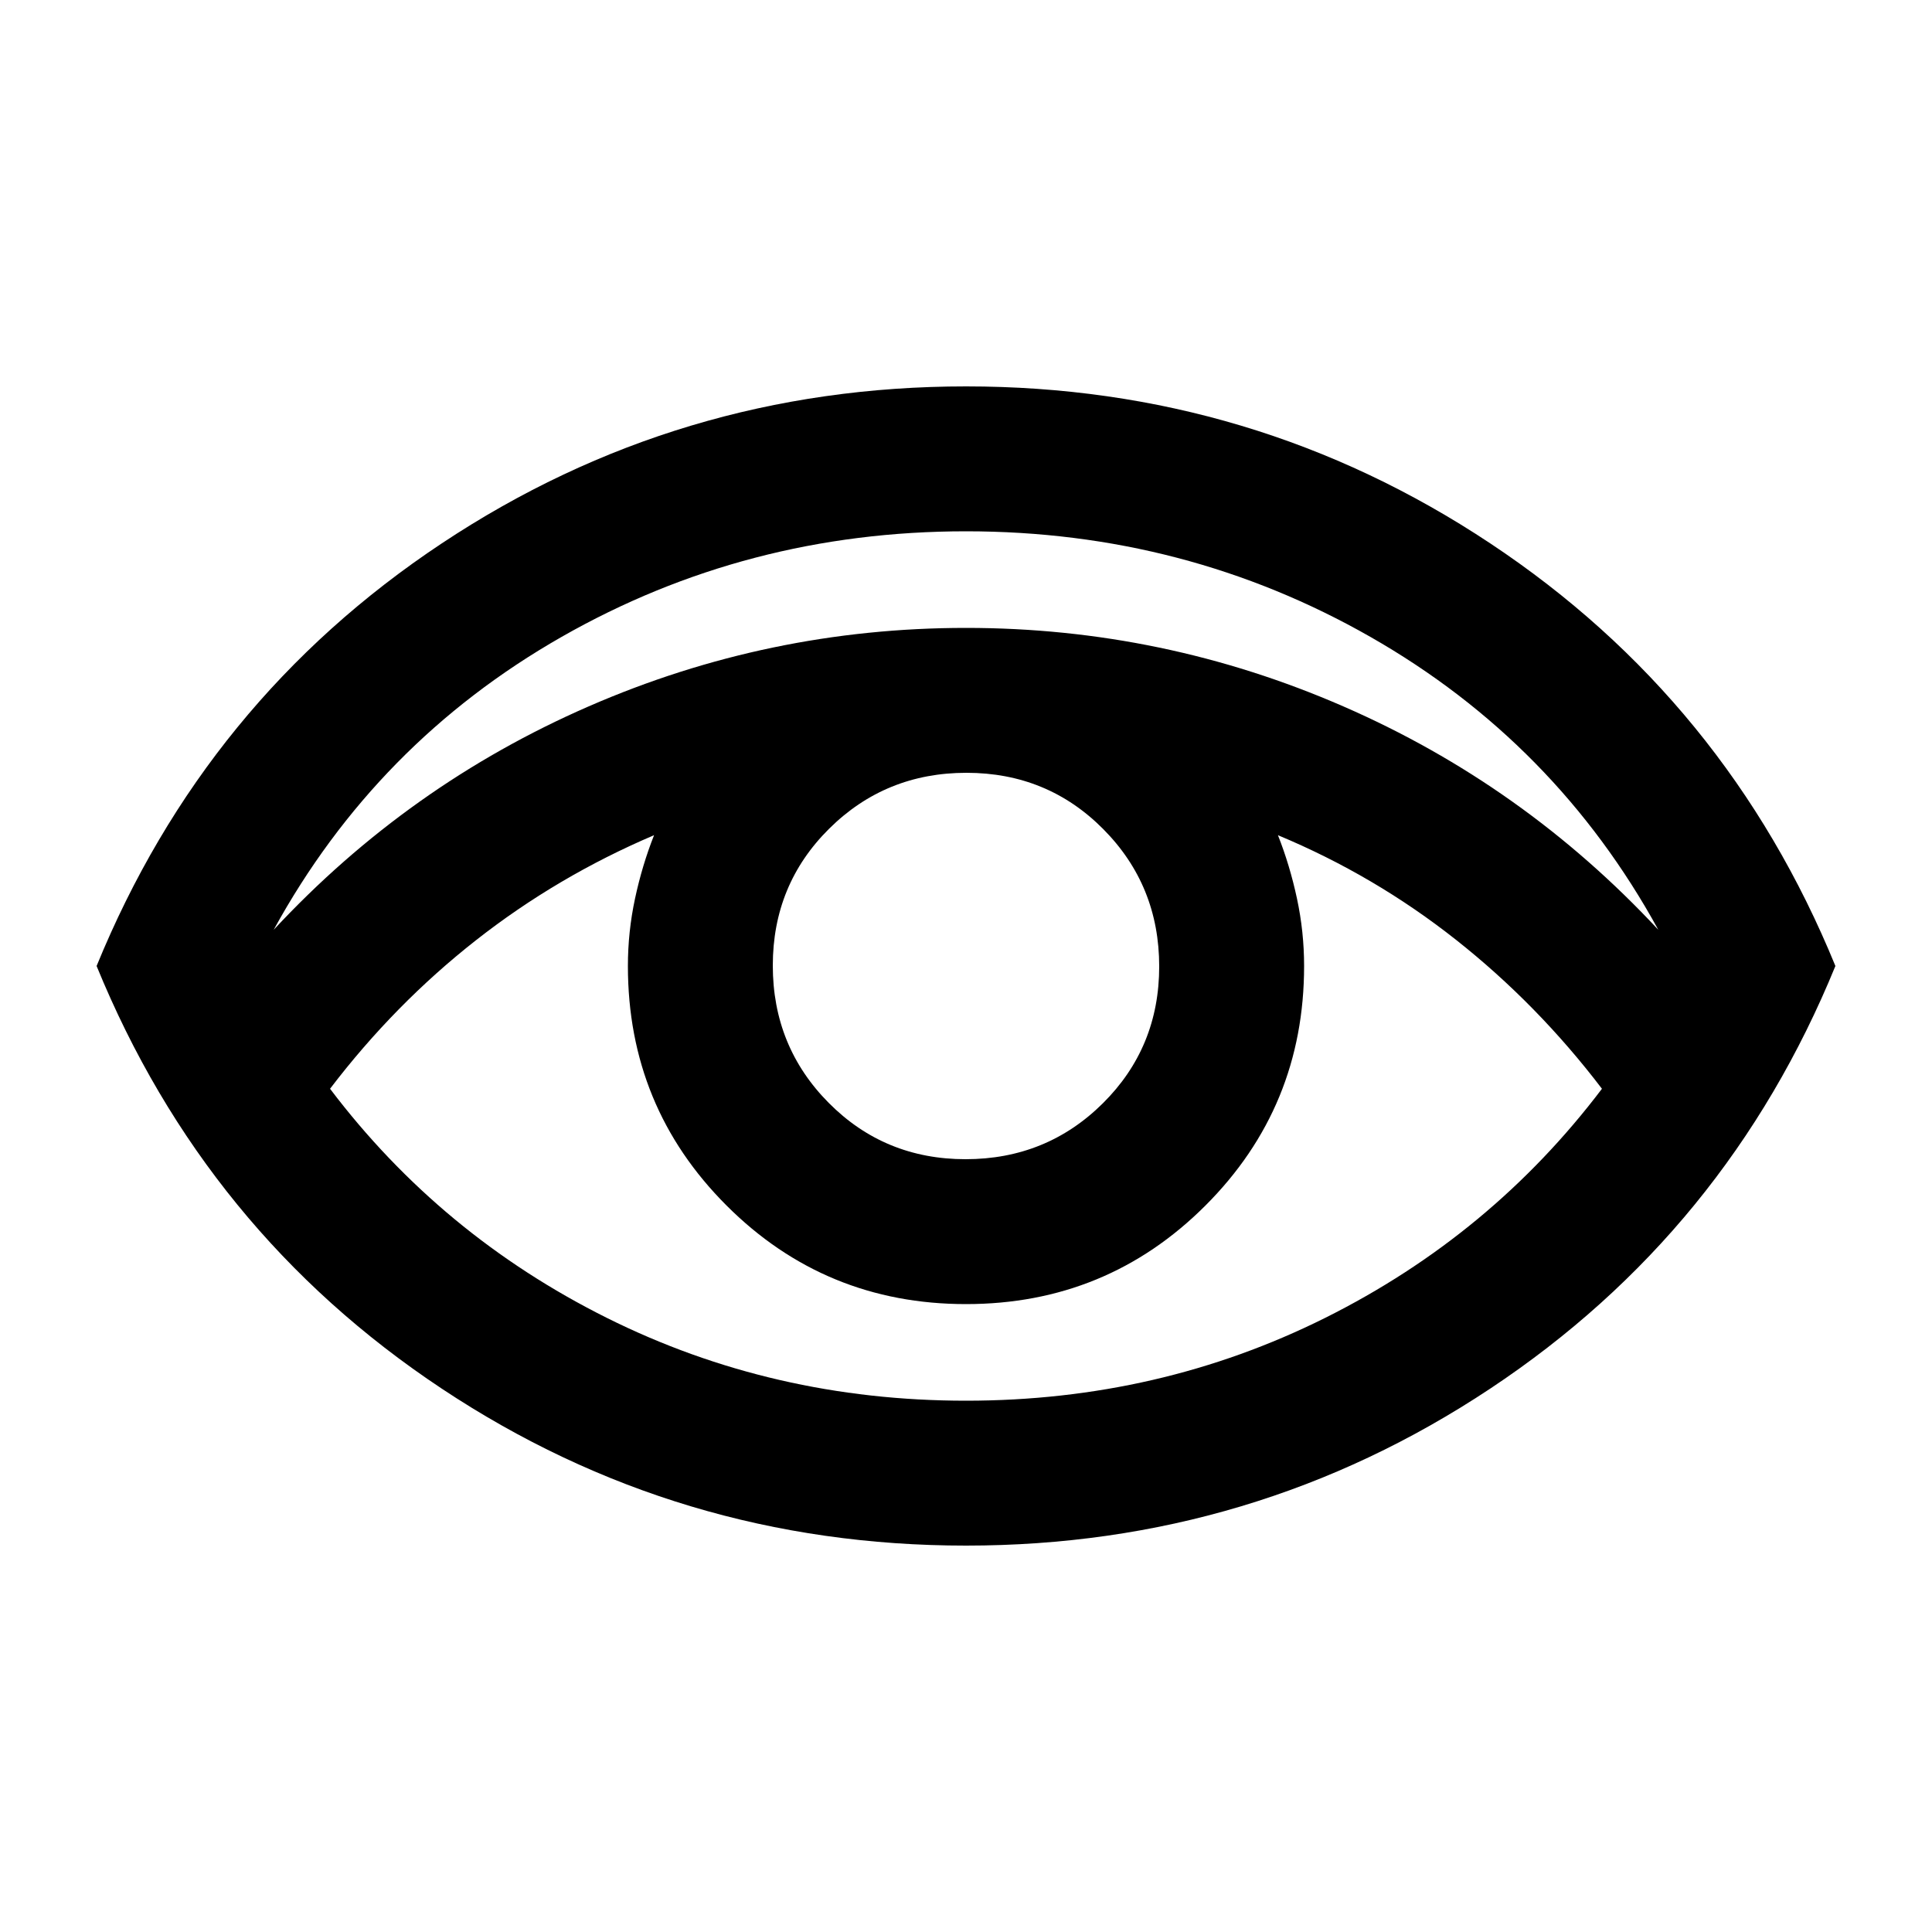 <svg xmlns="http://www.w3.org/2000/svg" height="20" viewBox="0 96 960 960" width="20"><path d="M479.981 864Q337 864 219.5 786T48 576q54-132 171.519-210t260.5-78Q623 288 740.5 366T912 576q-54 132-171.519 210t-260.5 78ZM136 558q67-72 156.5-111T480 408q98 0 187.5 39T824 558q-51-93-143-145.5T480 360q-109 0-201 52.5T136 558Zm344 234q96 0 178.5-41.172T796 637q-32-42-72.5-74T635 511q5.909 14.933 9.455 31.467Q648 559 648 576q0 70-49 119t-119 49q-70 0-119-49t-49-119q0-17 3.545-33.533Q319.091 525.933 325 511q-48.102 20.488-88.551 52.244Q196 595 164 637q55 72.656 137.5 113.828T480 792Zm-.225-120Q520 672 548 644.225q28-27.774 28-68Q576 536 548.225 508q-27.774-28-68-28Q440 480 412 507.775q-28 27.774-28 68Q384 616 411.775 644q27.774 28 68 28Z"/></svg>